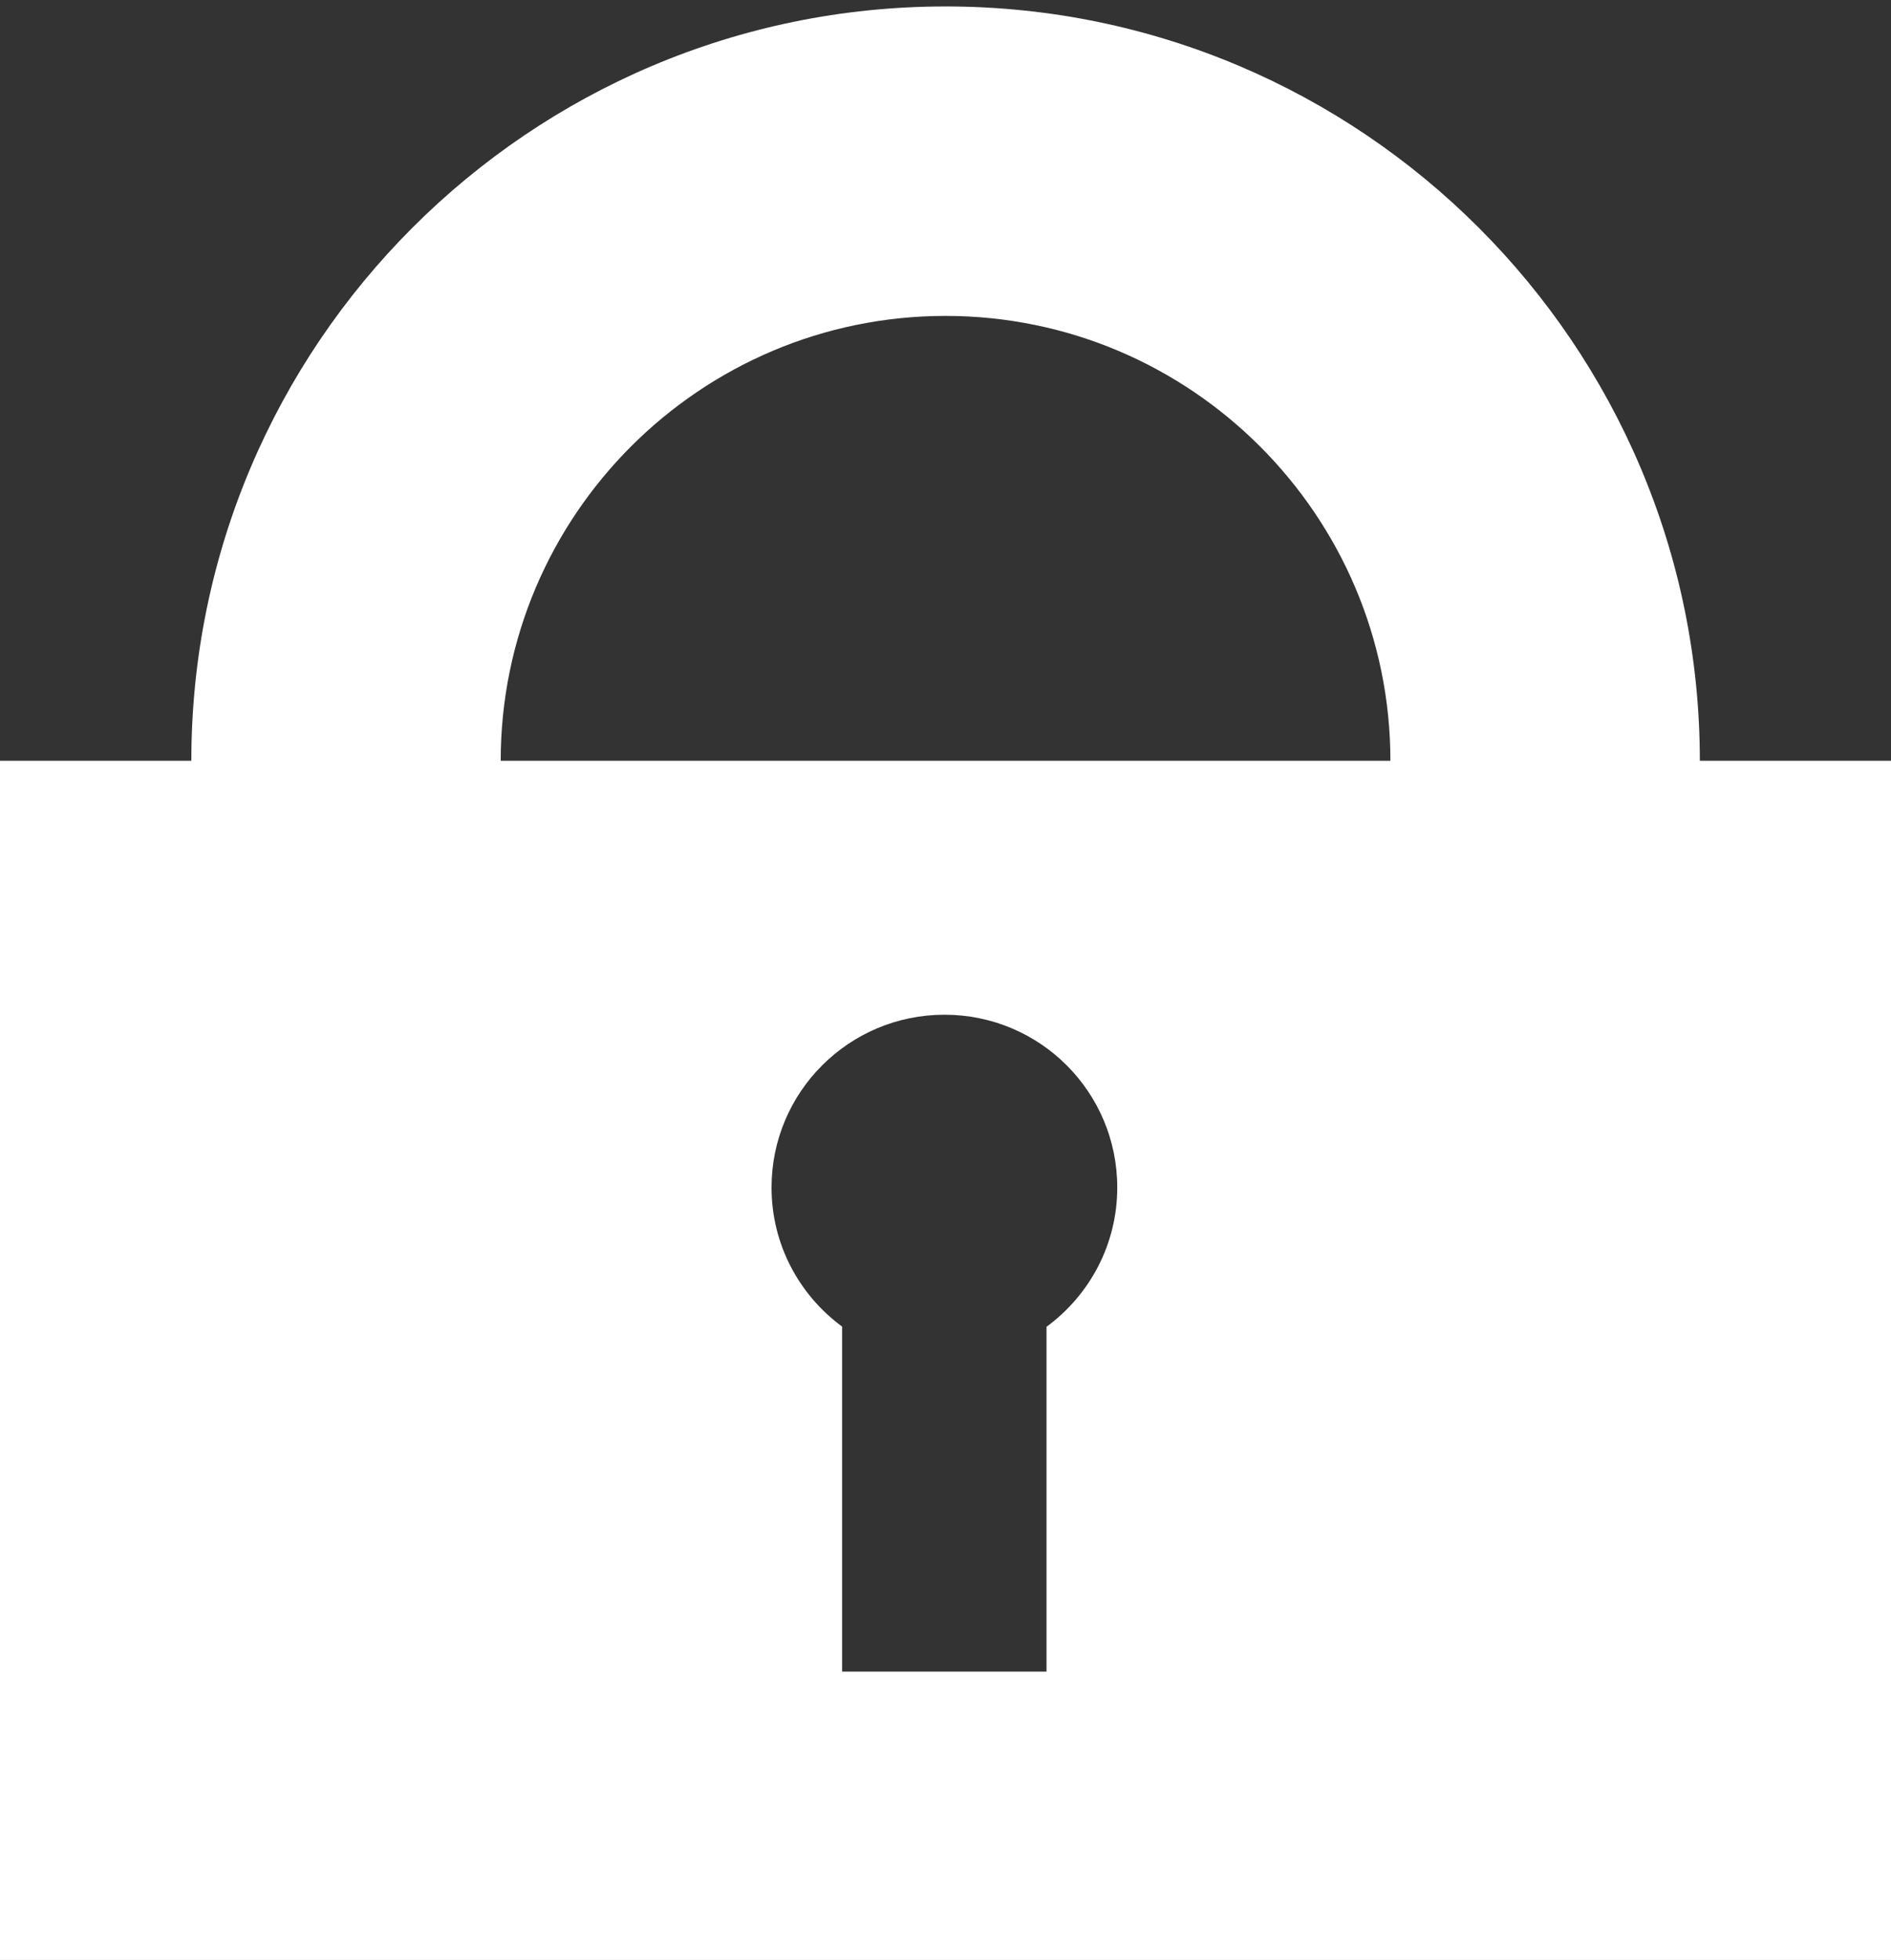 <?xml version="1.0" encoding="UTF-8" standalone="no"?>
<svg
   viewBox="0 0 110 114"
   version="1.1"
   id="svg1469"
   sodipodi:docname="lock.svg"
   inkscape:version="1.2.2 (732a01da63, 2022-12-09)"
   inkscape:export-filename="lock.png"
   inkscape:export-xdpi="288"
   inkscape:export-ydpi="288"
   width="110"
   height="114"
   xmlns:inkscape="http://www.inkscape.org/namespaces/inkscape"
   xmlns:sodipodi="http://sodipodi.sourceforge.net/DTD/sodipodi-0.dtd"
   xmlns="http://www.w3.org/2000/svg"
   xmlns:svg="http://www.w3.org/2000/svg">
  <rect x="0" y="0" width="110" height="114" fill="#333333" stroke="none"/>
  <defs
     id="defs1473" />
  <sodipodi:namedview
     id="namedview1471"
     pagecolor="#505050"
     bordercolor="#ffffff"
     borderopacity="1"
     inkscape:showpageshadow="0"
     inkscape:pageopacity="0"
     inkscape:pagecheckerboard="1"
     inkscape:deskcolor="#505050"
     showgrid="false"
     inkscape:zoom="8.5583333"
     inkscape:cx="55.209348"
     inkscape:cy="59.941577"
     inkscape:window-width="2560"
     inkscape:window-height="1369"
     inkscape:window-x="-8"
     inkscape:window-y="-8"
     inkscape:window-maximized="1"
     inkscape:current-layer="svg1469" />
  <path
     d="M 98.88,44.25 C 98.88,20.057 79.197,0.375 55.005,0.375 30.812,0.375 11.13,20.057 11.13,44.25 H 0 V 114 H 110 V 44.25 Z m -69.754,0 c 0,-14.268 11.607,-25.875 25.875,-25.875 14.268,0 25.879,11.607 25.879,25.875 h -51.75 z m 31.75,32.918 v 20.06 h -11.89 V 77.162 C 46.501,75.334 44.881,72.396 44.881,69.072 c 0,-5.55 4.5,-10.05 10.06,-10.05 5.56,0 10.05,4.5 10.05,10.05 0,3.324 -1.62,6.264 -4.105,8.094 z"
     id="path1467"
     style="fill:#ffffff;stroke-width:1" />
</svg>

